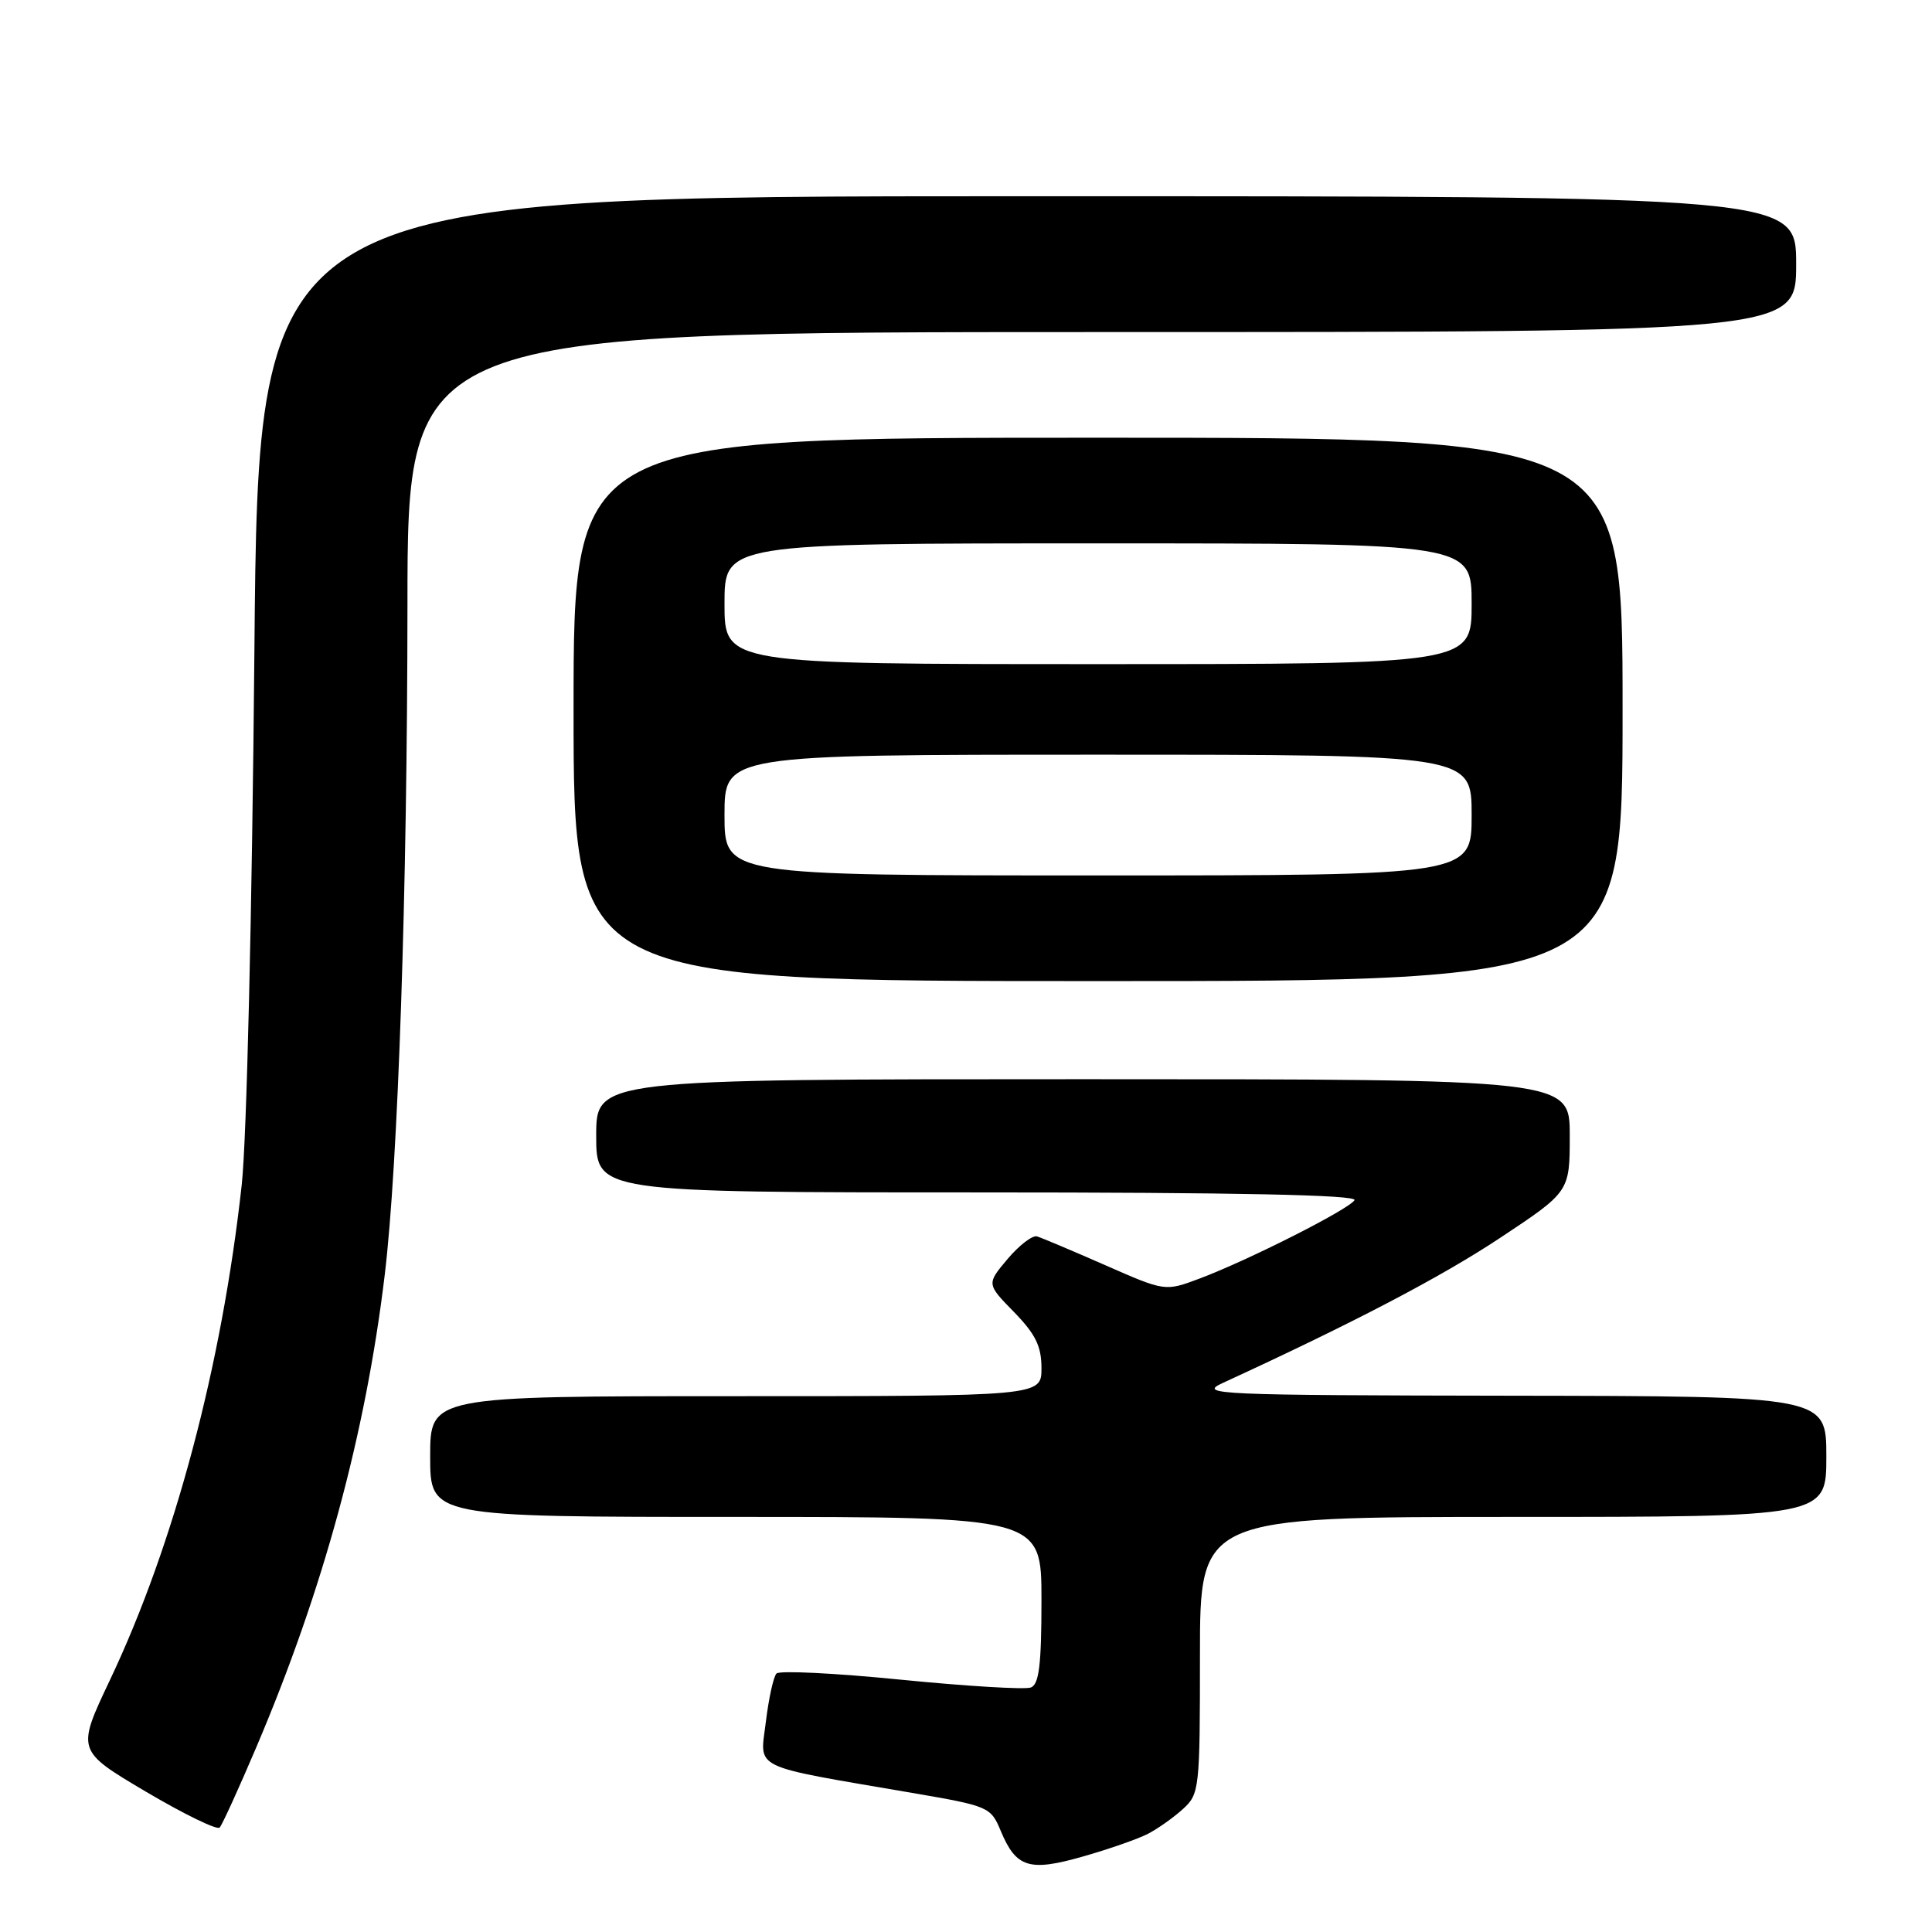 <?xml version="1.0" encoding="UTF-8" standalone="no"?>
<!DOCTYPE svg PUBLIC "-//W3C//DTD SVG 1.1//EN" "http://www.w3.org/Graphics/SVG/1.1/DTD/svg11.dtd" >
<svg xmlns="http://www.w3.org/2000/svg" xmlns:xlink="http://www.w3.org/1999/xlink" version="1.1" viewBox="0 0 256 256">
 <g >
 <path fill="currentColor"
d=" M 152.11 242.99 C 153.42 242.31 155.51 240.83 156.75 239.70 C 158.93 237.72 159.00 237.06 159.00 219.33 C 159.00 201.00 159.00 201.00 200.50 201.00 C 242.00 201.00 242.00 201.00 242.00 193.00 C 242.00 185.00 242.00 185.00 200.25 184.94 C 161.08 184.88 158.72 184.77 162.00 183.26 C 179.23 175.34 190.94 169.22 198.75 164.04 C 208.00 157.91 208.00 157.91 208.00 150.46 C 208.00 143.00 208.00 143.00 143.50 143.00 C 79.00 143.00 79.00 143.00 79.00 150.50 C 79.00 158.00 79.00 158.00 129.56 158.00 C 163.89 158.00 179.91 158.33 179.48 159.03 C 178.73 160.25 165.39 167.00 158.94 169.42 C 154.38 171.13 154.38 171.13 146.44 167.64 C 142.07 165.72 138.01 164.01 137.41 163.83 C 136.81 163.65 135.06 164.99 133.52 166.81 C 130.72 170.13 130.72 170.13 134.36 173.85 C 137.22 176.79 138.00 178.38 138.00 181.29 C 138.00 185.00 138.00 185.00 97.50 185.00 C 57.00 185.00 57.00 185.00 57.00 193.00 C 57.00 201.00 57.00 201.00 97.50 201.00 C 138.00 201.00 138.00 201.00 138.00 212.03 C 138.00 220.58 137.68 223.18 136.60 223.60 C 135.82 223.90 128.08 223.43 119.40 222.57 C 110.71 221.70 103.28 221.33 102.89 221.75 C 102.49 222.16 101.86 225.04 101.48 228.15 C 100.70 234.58 99.20 233.85 120.87 237.57 C 131.02 239.31 131.28 239.42 132.61 242.62 C 134.65 247.50 136.39 248.03 143.52 245.99 C 146.93 245.02 150.79 243.67 152.11 242.99 Z  M 33.97 231.50 C 42.83 210.67 48.45 190.02 50.98 168.92 C 52.75 154.24 53.97 118.04 53.99 80.25 C 54.00 44.00 54.00 44.00 146.00 44.00 C 238.00 44.00 238.00 44.00 238.00 35.00 C 238.00 26.00 238.00 26.00 136.12 26.00 C 34.24 26.00 34.24 26.00 33.71 86.25 C 33.40 120.93 32.69 150.96 32.03 157.00 C 29.40 180.93 23.11 204.60 14.56 222.63 C 10.14 231.96 10.14 231.96 19.32 237.40 C 24.37 240.38 28.77 242.53 29.11 242.16 C 29.44 241.80 31.63 237.00 33.97 231.50 Z  M 215.00 94.00 C 215.00 58.00 215.00 58.00 145.50 58.00 C 76.00 58.00 76.00 58.00 76.00 94.00 C 76.00 130.00 76.00 130.00 145.50 130.00 C 215.00 130.00 215.00 130.00 215.00 94.00 Z  M 96.00 108.00 C 96.00 100.00 96.00 100.00 145.50 100.00 C 195.00 100.00 195.00 100.00 195.00 108.00 C 195.00 116.00 195.00 116.00 145.50 116.00 C 96.00 116.00 96.00 116.00 96.00 108.00 Z  M 96.00 80.00 C 96.00 72.00 96.00 72.00 145.50 72.00 C 195.00 72.00 195.00 72.00 195.00 80.00 C 195.00 88.00 195.00 88.00 145.50 88.00 C 96.00 88.00 96.00 88.00 96.00 80.00 Z "/>
</g>
</svg>